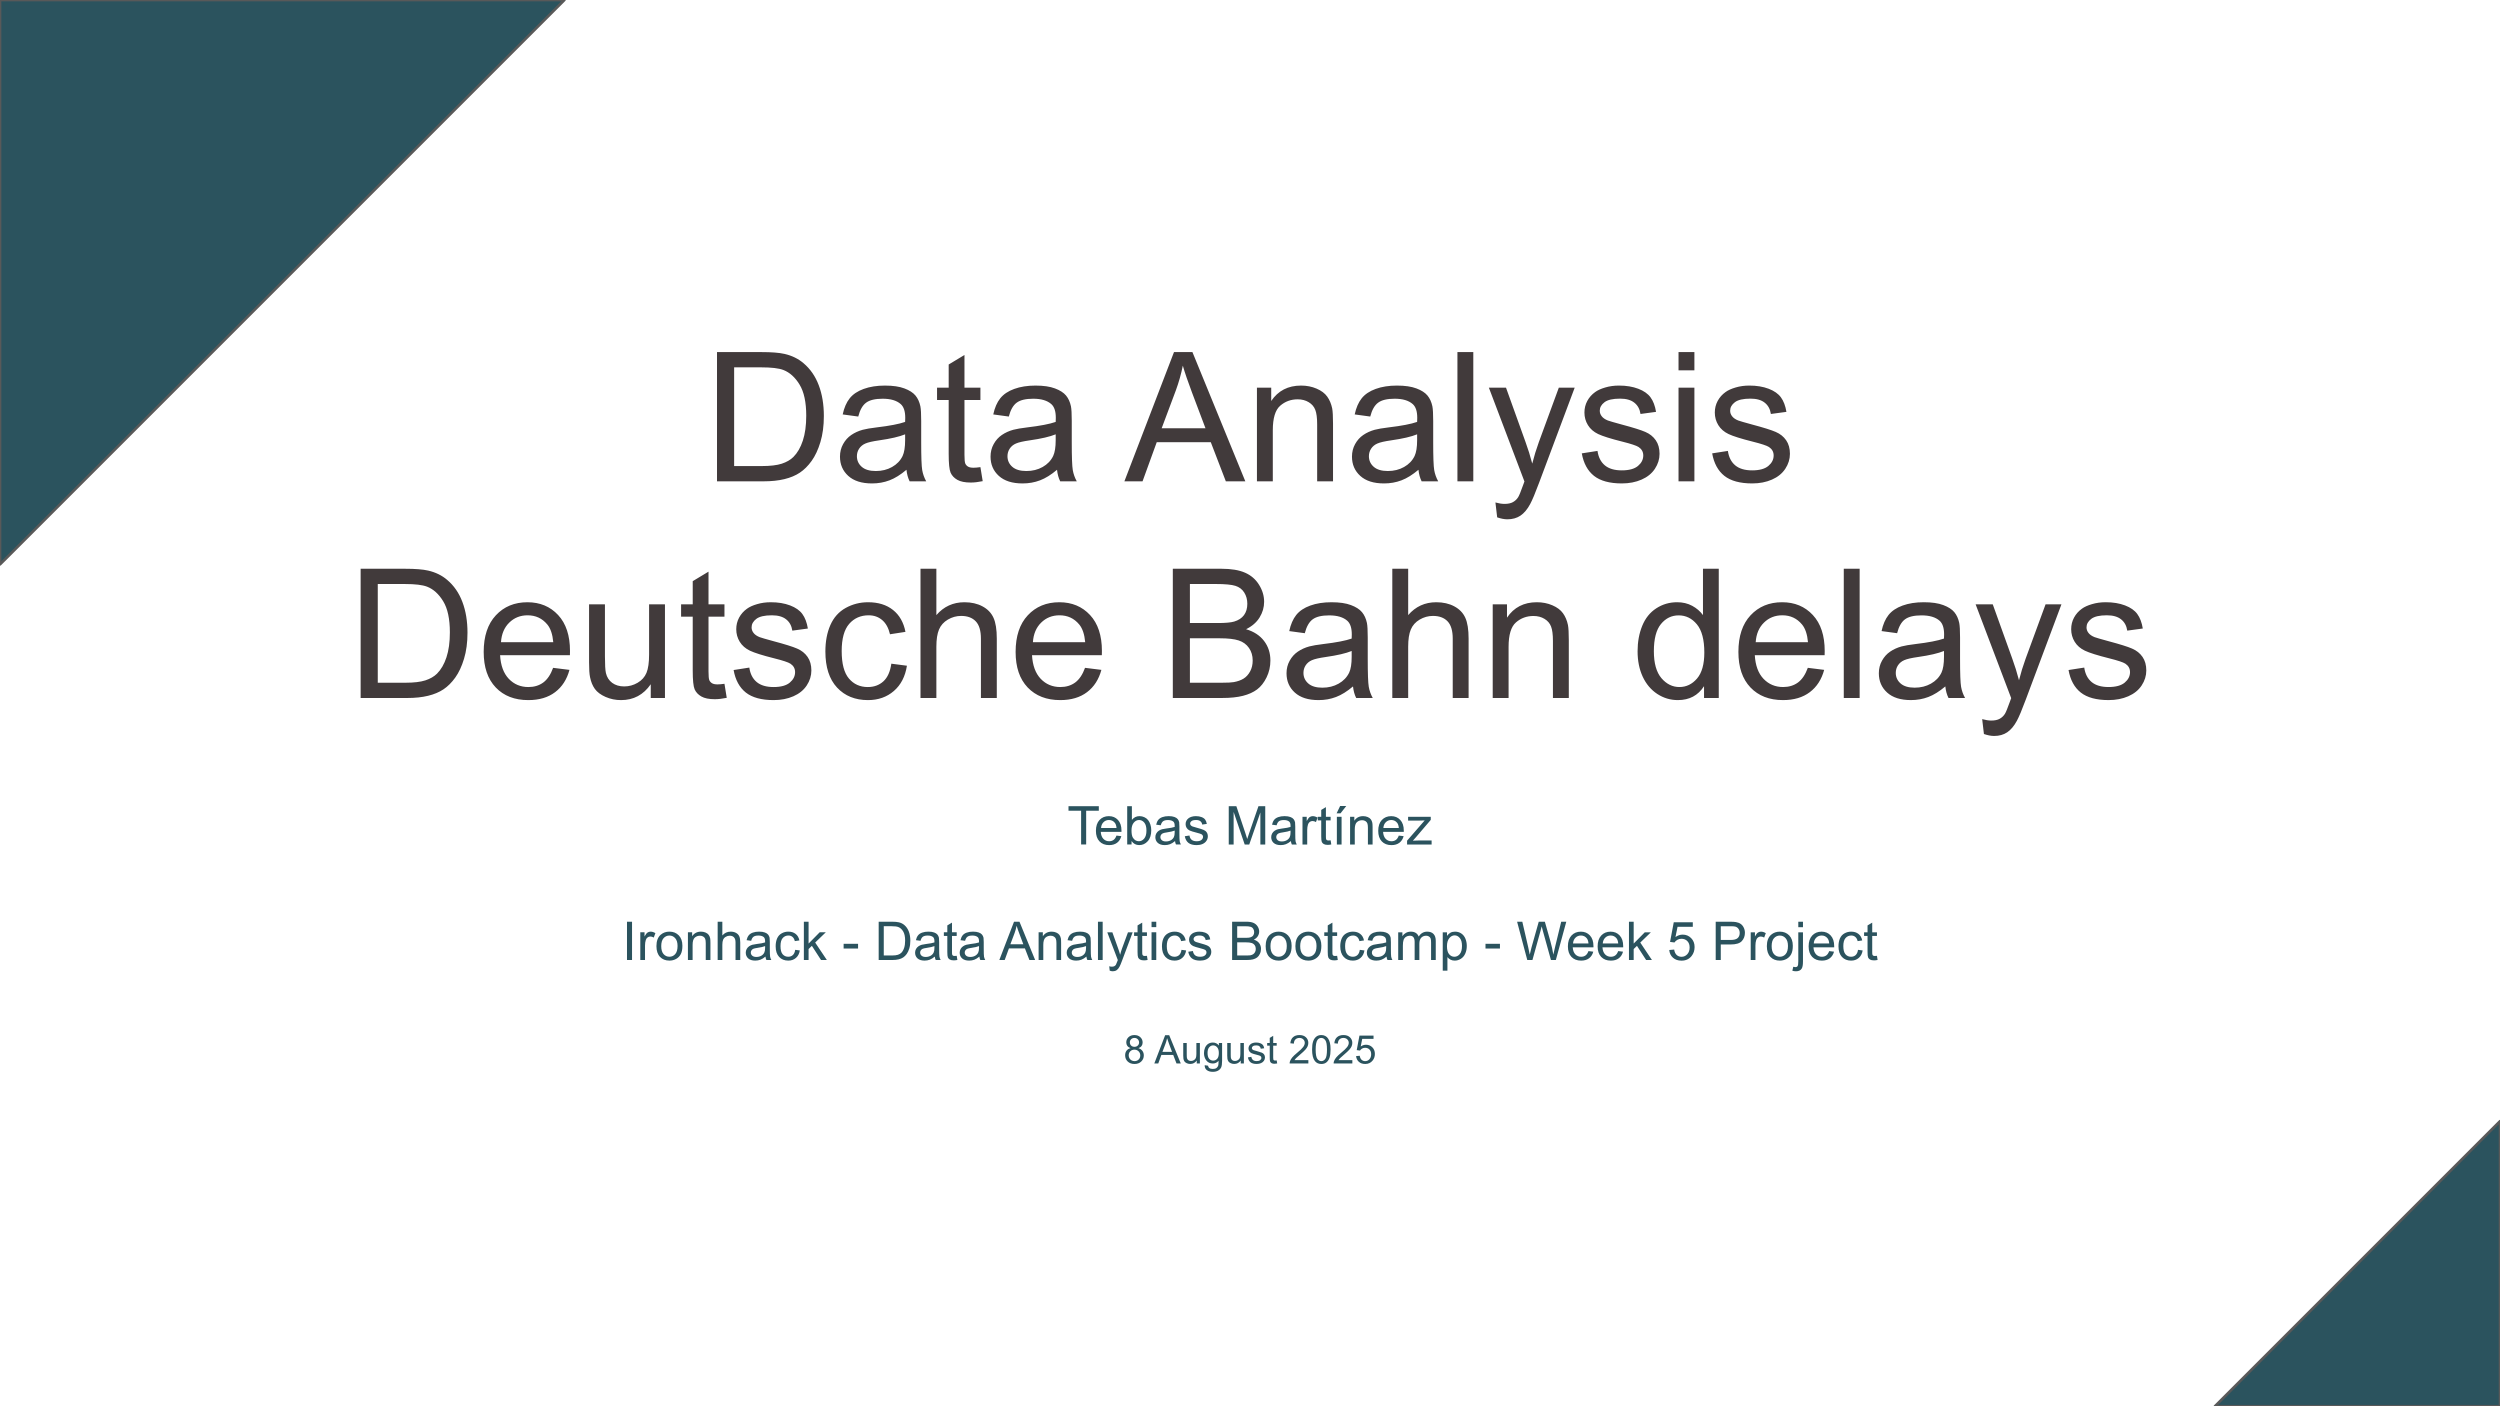 <svg version="1.1" viewBox="0.0 0.0 960.0 540.0" fill="none" stroke="none" stroke-linecap="square" stroke-miterlimit="10" xmlns:xlink="http://www.w3.org/1999/xlink" xmlns="http://www.w3.org/2000/svg"><rect x="0.0" y="0.0" width="960.0" height="540.0" fill="#808080" stroke="none"/><clipPath id="p.0"><path d="m0 0l960.0 0l0 540.0l-960.0 0l0 -540.0z" clip-rule="nonzero"/></clipPath><g clip-path="url(#p.0)"><path fill="#ffffff" d="m0 0l960.0 0l0 540.0l-960.0 0z" fill-rule="evenodd"/><path fill="#000000" fill-opacity="0.0" d="m32.725 78.171l894.551 0l0 215.496l-894.551 0z" fill-rule="evenodd"/><path fill="#413a3b" d="m275.329 184.827l0 -49.625l17.094 0q5.797 0 8.844 0.703q4.266 0.984 7.281 3.562q3.922 3.312 5.859 8.484q1.953 5.156 1.953 11.797q0 5.641 -1.328 10.016q-1.312 4.359 -3.375 7.234q-2.062 2.859 -4.516 4.5q-2.453 1.641 -5.922 2.484q-3.469 0.844 -7.984 0.844l-17.906 0zm6.578 -5.859l10.594 0q4.906 0 7.688 -0.906q2.797 -0.922 4.469 -2.578q2.328 -2.328 3.625 -6.266q1.312 -3.953 1.312 -9.578q0 -7.781 -2.562 -11.953q-2.547 -4.188 -6.203 -5.609q-2.641 -1.016 -8.5 -1.016l-10.422 0l0 37.906zm66.176 1.422q-3.391 2.875 -6.531 4.062q-3.125 1.188 -6.703 1.188q-5.922 0 -9.109 -2.891q-3.188 -2.891 -3.188 -7.406q0 -2.641 1.203 -4.812q1.203 -2.188 3.141 -3.5q1.953 -1.328 4.391 -2.0q1.797 -0.484 5.422 -0.922q7.375 -0.875 10.859 -2.094q0.047 -1.25 0.047 -1.594q0 -3.719 -1.734 -5.25q-2.328 -2.062 -6.938 -2.062q-4.297 0 -6.344 1.516q-2.047 1.5 -3.031 5.328l-5.969 -0.812q0.812 -3.828 2.672 -6.172q1.875 -2.359 5.391 -3.625q3.516 -1.281 8.156 -1.281q4.609 0 7.484 1.094q2.875 1.078 4.234 2.719q1.359 1.641 1.891 4.141q0.312 1.562 0.312 5.625l0 8.125q0 8.5 0.391 10.75q0.391 2.25 1.531 4.312l-6.359 0q-0.953 -1.891 -1.219 -4.438zm-0.516 -13.609q-3.312 1.359 -9.953 2.312q-3.75 0.531 -5.312 1.219q-1.547 0.672 -2.406 1.984q-0.844 1.297 -0.844 2.891q0 2.438 1.844 4.062q1.844 1.625 5.406 1.625q3.516 0 6.25 -1.547q2.75 -1.547 4.047 -4.219q0.969 -2.062 0.969 -6.094l0 -2.234zm28.916 12.594l0.875 5.391q-2.562 0.531 -4.594 0.531q-3.328 0 -5.156 -1.047q-1.828 -1.047 -2.578 -2.75q-0.734 -1.719 -0.734 -7.203l0 -20.688l-4.469 0l0 -4.734l4.469 0l0 -8.906l6.062 -3.656l0 12.562l6.125 0l0 4.734l-6.125 0l0 21.031q0 2.609 0.312 3.359q0.328 0.734 1.047 1.172q0.734 0.438 2.094 0.438q1.016 0 2.672 -0.234zm29.418 1.016q-3.391 2.875 -6.531 4.062q-3.125 1.188 -6.703 1.188q-5.922 0 -9.109 -2.891q-3.188 -2.891 -3.188 -7.406q0 -2.641 1.203 -4.812q1.203 -2.188 3.141 -3.5q1.953 -1.328 4.391 -2.0q1.797 -0.484 5.422 -0.922q7.375 -0.875 10.859 -2.094q0.047 -1.25 0.047 -1.594q0 -3.719 -1.734 -5.25q-2.328 -2.062 -6.938 -2.062q-4.297 0 -6.344 1.516q-2.047 1.5 -3.031 5.328l-5.969 -0.812q0.812 -3.828 2.672 -6.172q1.875 -2.359 5.391 -3.625q3.516 -1.281 8.156 -1.281q4.609 0 7.484 1.094q2.875 1.078 4.234 2.719q1.359 1.641 1.891 4.141q0.312 1.562 0.312 5.625l0 8.125q0 8.5 0.391 10.75q0.391 2.25 1.531 4.312l-6.359 0q-0.953 -1.891 -1.219 -4.438zm-0.516 -13.609q-3.312 1.359 -9.953 2.312q-3.75 0.531 -5.312 1.219q-1.547 0.672 -2.406 1.984q-0.844 1.297 -0.844 2.891q0 2.438 1.844 4.062q1.844 1.625 5.406 1.625q3.516 0 6.25 -1.547q2.75 -1.547 4.047 -4.219q0.969 -2.062 0.969 -6.094l0 -2.234zm26.384 18.047l19.047 -49.625l7.078 0l20.312 49.625l-7.484 0l-5.781 -15.031l-20.75 0l-5.453 15.031l-6.969 0zm14.312 -20.375l16.828 0l-5.188 -13.75q-2.359 -6.266 -3.516 -10.281q-0.953 4.766 -2.672 9.469l-5.453 14.562zm36.585 20.375l0 -35.953l5.484 0l0 5.109q3.969 -5.922 11.453 -5.922q3.25 0 5.969 1.172q2.734 1.172 4.078 3.062q1.359 1.891 1.906 4.5q0.328 1.688 0.328 5.922l0 22.109l-6.094 0l0 -21.875q0 -3.719 -0.719 -5.562q-0.703 -1.844 -2.516 -2.938q-1.812 -1.109 -4.25 -1.109q-3.891 0 -6.719 2.469q-2.828 2.469 -2.828 9.375l0 19.641l-6.094 0zm62.026 -4.438q-3.391 2.875 -6.531 4.062q-3.125 1.188 -6.703 1.188q-5.922 0 -9.109 -2.891q-3.188 -2.891 -3.188 -7.406q0 -2.641 1.203 -4.812q1.203 -2.188 3.141 -3.5q1.953 -1.328 4.391 -2.0q1.797 -0.484 5.422 -0.922q7.375 -0.875 10.859 -2.094q0.047 -1.25 0.047 -1.594q0 -3.719 -1.734 -5.25q-2.328 -2.062 -6.938 -2.062q-4.297 0 -6.344 1.516q-2.047 1.5 -3.031 5.328l-5.969 -0.812q0.812 -3.828 2.672 -6.172q1.875 -2.359 5.391 -3.625q3.516 -1.281 8.156 -1.281q4.609 0 7.484 1.094q2.875 1.078 4.234 2.719q1.359 1.641 1.891 4.141q0.312 1.562 0.312 5.625l0 8.125q0 8.5 0.391 10.75q0.391 2.25 1.531 4.312l-6.359 0q-0.953 -1.891 -1.219 -4.438zm-0.516 -13.609q-3.312 1.359 -9.953 2.312q-3.75 0.531 -5.312 1.219q-1.547 0.672 -2.406 1.984q-0.844 1.297 -0.844 2.891q0 2.438 1.844 4.062q1.844 1.625 5.406 1.625q3.516 0 6.25 -1.547q2.75 -1.547 4.047 -4.219q0.969 -2.062 0.969 -6.094l0 -2.234zm15.479 18.047l0 -49.625l6.094 0l0 49.625l-6.094 0zm15.262 13.844l-0.672 -5.719q2.0 0.547 3.484 0.547q2.031 0 3.25 -0.688q1.219 -0.672 2.0 -1.891q0.578 -0.922 1.859 -4.531q0.172 -0.516 0.547 -1.5l-13.656 -36.016l6.578 0l7.484 20.828q1.453 3.953 2.594 8.328q1.062 -4.203 2.516 -8.203l7.688 -20.953l6.094 0l-13.688 36.562q-2.203 5.922 -3.422 8.156q-1.625 3.016 -3.719 4.422q-2.094 1.406 -5.016 1.406q-1.75 0 -3.922 -0.75zm32.492 -24.578l6.031 -0.938q0.516 3.609 2.828 5.547q2.312 1.922 6.484 1.922q4.203 0 6.234 -1.703q2.031 -1.703 2.031 -4.016q0 -2.062 -1.797 -3.25q-1.25 -0.812 -6.234 -2.062q-6.703 -1.688 -9.297 -2.922q-2.578 -1.234 -3.922 -3.422q-1.344 -2.188 -1.344 -4.828q0 -2.406 1.094 -4.453q1.109 -2.047 3.016 -3.406q1.422 -1.047 3.875 -1.766q2.453 -0.734 5.266 -0.734q4.219 0 7.422 1.219q3.203 1.219 4.719 3.312q1.531 2.078 2.109 5.562l-5.969 0.812q-0.406 -2.781 -2.359 -4.328q-1.938 -1.562 -5.484 -1.562q-4.203 0 -6.0 1.391q-1.797 1.375 -1.797 3.25q0 1.172 0.75 2.125q0.75 0.984 2.344 1.625q0.906 0.344 5.375 1.562q6.469 1.719 9.016 2.828q2.562 1.094 4.016 3.203q1.453 2.094 1.453 5.203q0 3.047 -1.781 5.75q-1.766 2.688 -5.125 4.156q-3.344 1.469 -7.578 1.469q-7.0 0 -10.688 -2.906q-3.672 -2.922 -4.688 -8.641zm37.148 -31.891l0 -7.0l6.094 0l0 7.0l-6.094 0zm0 42.625l0 -35.953l6.094 0l0 35.953l-6.094 0zm12.918 -10.734l6.031 -0.938q0.516 3.609 2.828 5.547q2.312 1.922 6.484 1.922q4.203 0 6.234 -1.703q2.031 -1.703 2.031 -4.016q0 -2.062 -1.797 -3.25q-1.25 -0.812 -6.234 -2.062q-6.703 -1.688 -9.297 -2.922q-2.578 -1.234 -3.922 -3.422q-1.344 -2.188 -1.344 -4.828q0 -2.406 1.094 -4.453q1.109 -2.047 3.016 -3.406q1.422 -1.047 3.875 -1.766q2.453 -0.734 5.266 -0.734q4.219 0 7.422 1.219q3.203 1.219 4.719 3.312q1.531 2.078 2.109 5.562l-5.969 0.812q-0.406 -2.781 -2.359 -4.328q-1.938 -1.562 -5.484 -1.562q-4.203 0 -6.0 1.391q-1.797 1.375 -1.797 3.25q0 1.172 0.75 2.125q0.75 0.984 2.344 1.625q0.906 0.344 5.375 1.562q6.469 1.719 9.016 2.828q2.562 1.094 4.016 3.203q1.453 2.094 1.453 5.203q0 3.047 -1.781 5.75q-1.766 2.688 -5.125 4.156q-3.344 1.469 -7.578 1.469q-7.0 0 -10.688 -2.906q-3.672 -2.922 -4.688 -8.641z" fill-rule="nonzero"/><path fill="#413a3b" d="m138.484 268.027l0 -49.625l17.094 0q5.797 0 8.844 0.703q4.266 0.984 7.281 3.562q3.922 3.312 5.859 8.484q1.953 5.156 1.953 11.797q0 5.641 -1.328 10.016q-1.312 4.359 -3.375 7.234q-2.062 2.859 -4.516 4.5q-2.453 1.641 -5.922 2.484q-3.469 0.844 -7.984 0.844l-17.906 0zm6.578 -5.859l10.594 0q4.906 0 7.688 -0.906q2.797 -0.922 4.469 -2.578q2.328 -2.328 3.625 -6.266q1.312 -3.953 1.312 -9.578q0 -7.781 -2.562 -11.953q-2.547 -4.188 -6.203 -5.609q-2.641 -1.016 -8.5 -1.016l-10.422 0l0 37.906zm67.332 -5.719l6.281 0.781q-1.484 5.516 -5.516 8.562q-4.016 3.047 -10.281 3.047q-7.891 0 -12.516 -4.859q-4.625 -4.859 -4.625 -13.625q0 -9.078 4.672 -14.078q4.672 -5.016 12.125 -5.016q7.219 0 11.781 4.906q4.562 4.906 4.562 13.812q0 0.547 -0.031 1.625l-26.812 0q0.344 5.922 3.359 9.078q3.016 3.141 7.516 3.141q3.344 0 5.719 -1.75q2.375 -1.766 3.766 -5.625zm-20.016 -9.844l20.078 0q-0.406 -4.547 -2.297 -6.812q-2.922 -3.516 -7.562 -3.516q-4.188 0 -7.047 2.812q-2.859 2.797 -3.172 7.516zm57.51 21.422l0 -5.281q-4.188 6.094 -11.406 6.094q-3.172 0 -5.938 -1.219q-2.766 -1.219 -4.109 -3.062q-1.328 -1.844 -1.859 -4.516q-0.375 -1.797 -0.375 -5.688l0 -22.281l6.094 0l0 19.938q0 4.781 0.375 6.438q0.562 2.406 2.422 3.781q1.875 1.359 4.609 1.359q2.75 0 5.141 -1.406q2.406 -1.406 3.406 -3.812q1.0 -2.422 1.0 -7.031l0 -19.266l6.094 0l0 35.953l-5.453 0zm28.307 -5.453l0.875 5.391q-2.562 0.531 -4.594 0.531q-3.328 0 -5.156 -1.047q-1.828 -1.047 -2.578 -2.75q-0.734 -1.719 -0.734 -7.203l0 -20.688l-4.469 0l0 -4.734l4.469 0l0 -8.906l6.062 -3.656l0 12.562l6.125 0l0 4.734l-6.125 0l0 21.031q0 2.609 0.312 3.359q0.328 0.734 1.047 1.172q0.734 0.438 2.094 0.438q1.016 0 2.672 -0.234zm3.512 -5.281l6.031 -0.938q0.516 3.609 2.828 5.547q2.312 1.922 6.484 1.922q4.203 0 6.234 -1.703q2.031 -1.703 2.031 -4.016q0 -2.062 -1.797 -3.25q-1.25 -0.812 -6.234 -2.062q-6.703 -1.688 -9.297 -2.922q-2.578 -1.234 -3.922 -3.422q-1.344 -2.188 -1.344 -4.828q0 -2.406 1.094 -4.453q1.109 -2.047 3.016 -3.406q1.422 -1.047 3.875 -1.766q2.453 -0.734 5.266 -0.734q4.219 0 7.422 1.219q3.203 1.219 4.719 3.312q1.531 2.078 2.109 5.562l-5.969 0.812q-0.406 -2.781 -2.359 -4.328q-1.938 -1.562 -5.484 -1.562q-4.203 0 -6.0 1.391q-1.797 1.375 -1.797 3.25q0 1.172 0.75 2.125q0.75 0.984 2.344 1.625q0.906 0.344 5.375 1.562q6.469 1.719 9.016 2.828q2.562 1.094 4.016 3.203q1.453 2.094 1.453 5.203q0 3.047 -1.781 5.75q-1.766 2.688 -5.125 4.156q-3.344 1.469 -7.578 1.469q-7.0 0 -10.688 -2.906q-3.672 -2.922 -4.688 -8.641zm60.57 -2.438l5.984 0.781q-0.969 6.203 -5.016 9.703q-4.047 3.5 -9.938 3.5q-7.391 0 -11.875 -4.812q-4.484 -4.828 -4.484 -13.844q0 -5.812 1.922 -10.172q1.938 -4.375 5.875 -6.562q3.953 -2.188 8.594 -2.188q5.859 0 9.578 2.969q3.719 2.953 4.781 8.406l-5.938 0.922q-0.844 -3.625 -3.0 -5.453q-2.141 -1.828 -5.188 -1.828q-4.609 0 -7.484 3.297q-2.875 3.297 -2.875 10.438q0 7.25 2.766 10.531q2.781 3.281 7.25 3.281q3.594 0 6.0 -2.188q2.406 -2.203 3.047 -6.781zm11.195 13.172l0 -49.625l6.094 0l0 17.797q4.266 -4.938 10.766 -4.938q4.0 0 6.938 1.578q2.953 1.578 4.219 4.359q1.281 2.766 1.281 8.047l0 22.781l-6.094 0l0 -22.781q0 -4.578 -1.984 -6.656q-1.984 -2.078 -5.609 -2.078q-2.703 0 -5.094 1.406q-2.391 1.406 -3.406 3.812q-1.016 2.391 -1.016 6.625l0 19.672l-6.094 0zm63.182 -11.578l6.281 0.781q-1.484 5.516 -5.516 8.562q-4.016 3.047 -10.281 3.047q-7.891 0 -12.516 -4.859q-4.625 -4.859 -4.625 -13.625q0 -9.078 4.672 -14.078q4.672 -5.016 12.125 -5.016q7.219 0 11.781 4.906q4.562 4.906 4.562 13.812q0 0.547 -0.031 1.625l-26.812 0q0.344 5.922 3.359 9.078q3.016 3.141 7.516 3.141q3.344 0 5.719 -1.75q2.375 -1.766 3.766 -5.625zm-20.016 -9.844l20.078 0q-0.406 -4.547 -2.297 -6.812q-2.922 -3.516 -7.562 -3.516q-4.188 0 -7.047 2.812q-2.859 2.797 -3.172 7.516zm53.725 21.422l0 -49.625l18.625 0q5.688 0 9.109 1.516q3.438 1.5 5.375 4.641q1.953 3.125 1.953 6.531q0 3.188 -1.734 6.0q-1.719 2.812 -5.203 4.531q4.5 1.328 6.922 4.516q2.422 3.172 2.422 7.5q0 3.484 -1.469 6.484q-1.469 3.0 -3.641 4.625q-2.172 1.625 -5.438 2.453q-3.266 0.828 -8.0 0.828l-18.922 0zm6.562 -28.781l10.734 0q4.375 0 6.266 -0.562q2.5 -0.75 3.766 -2.469q1.281 -1.734 1.281 -4.344q0 -2.469 -1.188 -4.344q-1.188 -1.875 -3.391 -2.562q-2.203 -0.703 -7.547 -0.703l-9.922 0l0 14.984zm0 22.922l12.359 0q3.188 0 4.469 -0.234q2.266 -0.406 3.781 -1.344q1.531 -0.953 2.516 -2.766q0.984 -1.812 0.984 -4.188q0 -2.766 -1.422 -4.812q-1.422 -2.062 -3.953 -2.891q-2.516 -0.828 -7.25 -0.828l-11.484 0l0 17.062zm62.632 1.422q-3.391 2.875 -6.531 4.062q-3.125 1.188 -6.703 1.188q-5.922 0 -9.109 -2.891q-3.188 -2.891 -3.188 -7.406q0 -2.641 1.203 -4.812q1.203 -2.188 3.141 -3.5q1.953 -1.328 4.391 -2.0q1.797 -0.484 5.422 -0.922q7.375 -0.875 10.859 -2.094q0.047 -1.25 0.047 -1.594q0 -3.719 -1.734 -5.25q-2.328 -2.062 -6.938 -2.062q-4.297 0 -6.344 1.516q-2.047 1.5 -3.031 5.328l-5.969 -0.812q0.812 -3.828 2.672 -6.172q1.875 -2.359 5.391 -3.625q3.516 -1.281 8.156 -1.281q4.609 0 7.484 1.094q2.875 1.078 4.234 2.719q1.359 1.641 1.891 4.141q0.312 1.562 0.312 5.625l0 8.125q0 8.5 0.391 10.75q0.391 2.25 1.531 4.312l-6.359 0q-0.953 -1.891 -1.219 -4.438zm-0.516 -13.609q-3.312 1.359 -9.953 2.312q-3.75 0.531 -5.312 1.219q-1.547 0.672 -2.406 1.984q-0.844 1.297 -0.844 2.891q0 2.438 1.844 4.062q1.844 1.625 5.406 1.625q3.516 0 6.25 -1.547q2.75 -1.547 4.047 -4.219q0.969 -2.062 0.969 -6.094l0 -2.234zm15.604 18.047l0 -49.625l6.094 0l0 17.797q4.266 -4.938 10.766 -4.938q4.0 0 6.938 1.578q2.953 1.578 4.219 4.359q1.281 2.766 1.281 8.047l0 22.781l-6.094 0l0 -22.781q0 -4.578 -1.984 -6.656q-1.984 -2.078 -5.609 -2.078q-2.703 0 -5.094 1.406q-2.391 1.406 -3.406 3.812q-1.016 2.391 -1.016 6.625l0 19.672l-6.094 0zm38.557 0l0 -35.953l5.484 0l0 5.109q3.969 -5.922 11.453 -5.922q3.25 0 5.969 1.172q2.734 1.172 4.078 3.062q1.359 1.891 1.906 4.5q0.328 1.688 0.328 5.922l0 22.109l-6.094 0l0 -21.875q0 -3.719 -0.719 -5.562q-0.703 -1.844 -2.516 -2.938q-1.812 -1.109 -4.25 -1.109q-3.891 0 -6.719 2.469q-2.828 2.469 -2.828 9.375l0 19.641l-6.094 0zm81.147 0l0 -4.531q-3.422 5.344 -10.047 5.344q-4.297 0 -7.906 -2.359q-3.609 -2.375 -5.594 -6.625q-1.969 -4.25 -1.969 -9.766q0 -5.391 1.781 -9.766q1.797 -4.391 5.391 -6.719q3.594 -2.344 8.016 -2.344q3.25 0 5.781 1.375q2.547 1.375 4.141 3.562l0 -17.797l6.062 0l0 49.625l-5.656 0zm-19.266 -17.938q0 6.906 2.906 10.328q2.922 3.406 6.891 3.406q3.984 0 6.781 -3.266q2.797 -3.266 2.797 -9.969q0 -7.375 -2.844 -10.828q-2.844 -3.453 -7.016 -3.453q-4.062 0 -6.797 3.328q-2.719 3.312 -2.719 10.453zm59.12 6.359l6.281 0.781q-1.484 5.516 -5.516 8.562q-4.016 3.047 -10.281 3.047q-7.891 0 -12.516 -4.859q-4.625 -4.859 -4.625 -13.625q0 -9.078 4.672 -14.078q4.672 -5.016 12.125 -5.016q7.219 0 11.781 4.906q4.562 4.906 4.562 13.812q0 0.547 -0.031 1.625l-26.812 0q0.344 5.922 3.359 9.078q3.016 3.141 7.516 3.141q3.344 0 5.719 -1.75q2.375 -1.766 3.766 -5.625zm-20.016 -9.844l20.078 0q-0.406 -4.547 -2.297 -6.812q-2.922 -3.516 -7.562 -3.516q-4.188 0 -7.047 2.812q-2.859 2.797 -3.172 7.516zm33.823 21.422l0 -49.625l6.094 0l0 49.625l-6.094 0zm38.996 -4.438q-3.391 2.875 -6.531 4.062q-3.125 1.188 -6.703 1.188q-5.922 0 -9.109 -2.891q-3.188 -2.891 -3.188 -7.406q0 -2.641 1.203 -4.812q1.203 -2.188 3.141 -3.5q1.953 -1.328 4.391 -2.0q1.797 -0.484 5.422 -0.922q7.375 -0.875 10.859 -2.094q0.047 -1.25 0.047 -1.594q0 -3.719 -1.734 -5.25q-2.328 -2.062 -6.938 -2.062q-4.297 0 -6.344 1.516q-2.047 1.5 -3.031 5.328l-5.969 -0.812q0.812 -3.828 2.672 -6.172q1.875 -2.359 5.391 -3.625q3.516 -1.281 8.156 -1.281q4.609 0 7.484 1.094q2.875 1.078 4.234 2.719q1.359 1.641 1.891 4.141q0.312 1.562 0.312 5.625l0 8.125q0 8.5 0.391 10.75q0.391 2.25 1.531 4.312l-6.359 0q-0.953 -1.891 -1.219 -4.438zm-0.516 -13.609q-3.312 1.359 -9.953 2.312q-3.75 0.531 -5.312 1.219q-1.547 0.672 -2.406 1.984q-0.844 1.297 -0.844 2.891q0 2.438 1.844 4.062q1.844 1.625 5.406 1.625q3.516 0 6.25 -1.547q2.75 -1.547 4.047 -4.219q0.969 -2.062 0.969 -6.094l0 -2.234zm15.338 31.891l-0.672 -5.719q2.0 0.547 3.484 0.547q2.031 0 3.25 -0.688q1.219 -0.672 2.0 -1.891q0.578 -0.922 1.859 -4.531q0.172 -0.516 0.547 -1.5l-13.656 -36.016l6.578 0l7.484 20.828q1.453 3.953 2.594 8.328q1.062 -4.203 2.516 -8.203l7.688 -20.953l6.094 0l-13.688 36.562q-2.203 5.922 -3.422 8.156q-1.625 3.016 -3.719 4.422q-2.094 1.406 -5.016 1.406q-1.75 0 -3.922 -0.75zm32.492 -24.578l6.031 -0.938q0.516 3.609 2.828 5.547q2.312 1.922 6.484 1.922q4.203 0 6.234 -1.703q2.031 -1.703 2.031 -4.016q0 -2.062 -1.797 -3.25q-1.25 -0.812 -6.234 -2.062q-6.703 -1.688 -9.297 -2.922q-2.578 -1.234 -3.922 -3.422q-1.344 -2.188 -1.344 -4.828q0 -2.406 1.094 -4.453q1.109 -2.047 3.016 -3.406q1.422 -1.047 3.875 -1.766q2.453 -0.734 5.266 -0.734q4.219 0 7.422 1.219q3.203 1.219 4.719 3.312q1.531 2.078 2.109 5.562l-5.969 0.812q-0.406 -2.781 -2.359 -4.328q-1.938 -1.562 -5.484 -1.562q-4.203 0 -6.0 1.391q-1.797 1.375 -1.797 3.25q0 1.172 0.75 2.125q0.75 0.984 2.344 1.625q0.906 0.344 5.375 1.562q6.469 1.719 9.016 2.828q2.562 1.094 4.016 3.203q1.453 2.094 1.453 5.203q0 3.047 -1.781 5.75q-1.766 2.688 -5.125 4.156q-3.344 1.469 -7.578 1.469q-7.0 0 -10.688 -2.906q-3.672 -2.922 -4.688 -8.641z" fill-rule="nonzero"/><path fill="#000000" fill-opacity="0.0" d="m32.724 297.546l894.551 0l0 124.913l-894.551 0z" fill-rule="evenodd"/><path fill="#2b535e" d="m415.148 324.287l0 -12.969l-4.844 0l0 -1.734l11.641 0l0 1.734l-4.859 0l0 12.969l-1.938 0zm13.578 -3.422l1.859 0.219q-0.438 1.641 -1.641 2.547q-1.188 0.891 -3.031 0.891q-2.344 0 -3.719 -1.438q-1.359 -1.438 -1.359 -4.031q0 -2.688 1.375 -4.172q1.391 -1.484 3.594 -1.484q2.141 0 3.484 1.453q1.359 1.453 1.359 4.094q0 0.156 0 0.484l-7.953 0q0.109 1.75 1.0 2.688q0.891 0.922 2.219 0.922q1.0 0 1.703 -0.516q0.703 -0.516 1.109 -1.656zm-5.922 -2.922l5.938 0q-0.109 -1.344 -0.672 -2.016q-0.859 -1.047 -2.234 -1.047q-1.25 0 -2.094 0.844q-0.844 0.828 -0.938 2.219zm11.715 6.344l-1.672 0l0 -14.703l1.797 0l0 5.25q1.156 -1.438 2.922 -1.438q0.984 0 1.859 0.406q0.875 0.391 1.438 1.109q0.578 0.719 0.891 1.734q0.328 1.0 0.328 2.156q0 2.734 -1.359 4.234q-1.344 1.484 -3.25 1.484q-1.875 0 -2.953 -1.562l0 1.328zm-0.016 -5.406q0 1.922 0.516 2.766q0.859 1.391 2.312 1.391q1.172 0 2.031 -1.016q0.875 -1.031 0.875 -3.062q0 -2.094 -0.828 -3.078q-0.828 -1.0 -2.0 -1.0q-1.188 0 -2.047 1.031q-0.859 1.031 -0.859 2.969zm16.715 4.094q-1.0 0.844 -1.938 1.203q-0.922 0.344 -1.984 0.344q-1.75 0 -2.703 -0.844q-0.938 -0.859 -0.938 -2.203q0 -0.781 0.359 -1.422q0.359 -0.641 0.938 -1.031q0.578 -0.406 1.297 -0.594q0.531 -0.141 1.609 -0.281q2.188 -0.25 3.219 -0.609q0 -0.375 0 -0.484q0 -1.094 -0.5 -1.547q-0.703 -0.609 -2.062 -0.609q-1.266 0 -1.875 0.453q-0.609 0.438 -0.906 1.562l-1.766 -0.234q0.25 -1.125 0.797 -1.828q0.547 -0.703 1.594 -1.078q1.047 -0.375 2.422 -0.375q1.359 0 2.203 0.328q0.859 0.312 1.25 0.812q0.406 0.484 0.578 1.219q0.078 0.469 0.078 1.672l0 2.391q0 2.531 0.109 3.203q0.125 0.656 0.469 1.266l-1.891 0q-0.281 -0.562 -0.359 -1.312zm-0.141 -4.031q-0.984 0.406 -2.953 0.688q-1.109 0.156 -1.578 0.359q-0.453 0.203 -0.703 0.594q-0.25 0.375 -0.25 0.844q0 0.719 0.547 1.203q0.547 0.484 1.594 0.484q1.047 0 1.859 -0.453q0.812 -0.453 1.188 -1.25q0.297 -0.609 0.297 -1.812l0 -0.656zm3.887 2.172l1.797 -0.281q0.141 1.062 0.828 1.641q0.688 0.562 1.922 0.562q1.25 0 1.844 -0.5q0.609 -0.5 0.609 -1.188q0 -0.609 -0.531 -0.969q-0.375 -0.234 -1.844 -0.609q-1.984 -0.5 -2.766 -0.859q-0.766 -0.375 -1.156 -1.016q-0.391 -0.641 -0.391 -1.422q0 -0.719 0.312 -1.328q0.328 -0.609 0.891 -1.0q0.422 -0.312 1.141 -0.531q0.734 -0.219 1.578 -0.219q1.25 0 2.188 0.359q0.953 0.359 1.406 0.984q0.453 0.609 0.625 1.641l-1.766 0.25q-0.125 -0.828 -0.703 -1.281q-0.578 -0.469 -1.625 -0.469q-1.25 0 -1.781 0.422q-0.531 0.406 -0.531 0.953q0 0.359 0.219 0.625q0.234 0.297 0.703 0.484q0.266 0.109 1.594 0.469q1.906 0.516 2.656 0.844q0.766 0.312 1.188 0.938q0.438 0.625 0.438 1.547q0 0.906 -0.531 1.703q-0.516 0.797 -1.516 1.234q-0.984 0.422 -2.234 0.422q-2.078 0 -3.172 -0.859q-1.078 -0.859 -1.391 -2.547zm16.876 3.172l0 -14.703l2.922 0l3.484 10.406q0.469 1.453 0.688 2.188q0.25 -0.812 0.781 -2.359l3.531 -10.234l2.609 0l0 14.703l-1.875 0l0 -12.297l-4.266 12.297l-1.75 0l-4.25 -12.516l0 12.516l-1.875 0zm23.868 -1.312q-1.0 0.844 -1.938 1.203q-0.922 0.344 -1.984 0.344q-1.75 0 -2.703 -0.844q-0.938 -0.859 -0.938 -2.203q0 -0.781 0.359 -1.422q0.359 -0.641 0.938 -1.031q0.578 -0.406 1.297 -0.594q0.531 -0.141 1.609 -0.281q2.188 -0.25 3.219 -0.609q0 -0.375 0 -0.484q0 -1.094 -0.5 -1.547q-0.703 -0.609 -2.062 -0.609q-1.266 0 -1.875 0.453q-0.609 0.438 -0.906 1.562l-1.766 -0.234q0.25 -1.125 0.797 -1.828q0.547 -0.703 1.594 -1.078q1.047 -0.375 2.422 -0.375q1.359 0 2.203 0.328q0.859 0.312 1.25 0.812q0.406 0.484 0.578 1.219q0.078 0.469 0.078 1.672l0 2.391q0 2.531 0.109 3.203q0.125 0.656 0.469 1.266l-1.891 0q-0.281 -0.562 -0.359 -1.312zm-0.141 -4.031q-0.984 0.406 -2.953 0.688q-1.109 0.156 -1.578 0.359q-0.453 0.203 -0.703 0.594q-0.25 0.375 -0.25 0.844q0 0.719 0.547 1.203q0.547 0.484 1.594 0.484q1.047 0 1.859 -0.453q0.812 -0.453 1.188 -1.25q0.297 -0.609 0.297 -1.812l0 -0.656zm4.59 5.344l0 -10.641l1.625 0l0 1.609q0.625 -1.141 1.141 -1.5q0.531 -0.359 1.172 -0.359q0.906 0 1.859 0.578l-0.625 1.688q-0.672 -0.391 -1.328 -0.391q-0.594 0 -1.062 0.359q-0.469 0.344 -0.672 0.984q-0.297 0.953 -0.297 2.094l0 5.578l-1.812 0zm10.806 -1.609l0.25 1.594q-0.75 0.156 -1.359 0.156q-0.984 0 -1.531 -0.312q-0.531 -0.312 -0.75 -0.812q-0.219 -0.516 -0.219 -2.141l0 -6.125l-1.328 0l0 -1.391l1.328 0l0 -2.641l1.797 -1.078l0 3.719l1.812 0l0 1.391l-1.812 0l0 6.234q0 0.766 0.094 1.0q0.094 0.219 0.297 0.344q0.219 0.125 0.625 0.125q0.297 0 0.797 -0.062zm2.392 1.609l0 -10.641l1.812 0l0 10.641l-1.812 0zm-0.094 -11.969l1.344 -2.812l2.359 0l-2.203 2.812l-1.5 0zm5.173 11.969l0 -10.641l1.625 0l0 1.516q1.172 -1.766 3.375 -1.766q0.969 0 1.766 0.344q0.812 0.344 1.219 0.906q0.406 0.562 0.562 1.344q0.094 0.5 0.094 1.75l0 6.547l-1.797 0l0 -6.469q0 -1.109 -0.219 -1.656q-0.203 -0.547 -0.75 -0.875q-0.531 -0.328 -1.25 -0.328q-1.156 0 -2.0 0.734q-0.828 0.734 -0.828 2.781l0 5.812l-1.797 0zm18.7 -3.422l1.859 0.219q-0.438 1.641 -1.641 2.547q-1.188 0.891 -3.031 0.891q-2.344 0 -3.719 -1.438q-1.359 -1.438 -1.359 -4.031q0 -2.688 1.375 -4.172q1.391 -1.484 3.594 -1.484q2.141 0 3.484 1.453q1.359 1.453 1.359 4.094q0 0.156 0 0.484l-7.953 0q0.109 1.75 1.0 2.688q0.891 0.922 2.219 0.922q1.0 0 1.703 -0.516q0.703 -0.516 1.109 -1.656zm-5.922 -2.922l5.938 0q-0.109 -1.344 -0.672 -2.016q-0.859 -1.047 -2.234 -1.047q-1.25 0 -2.094 0.844q-0.844 0.828 -0.938 2.219zm9.106 6.344l0 -1.469l6.766 -7.781q-1.141 0.062 -2.031 0.062l-4.344 0l0 -1.453l8.703 0l0 1.188l-5.766 6.75l-1.109 1.234q1.219 -0.078 2.281 -0.078l4.922 0l0 1.547l-9.422 0z" fill-rule="nonzero"/><path fill="#2b535e" d="m240.765 368.639l0 -14.703l1.938 0l0 14.703l-1.938 0zm5.11 0l0 -10.641l1.625 0l0 1.609q0.625 -1.141 1.141 -1.5q0.531 -0.359 1.172 -0.359q0.906 0 1.859 0.578l-0.625 1.688q-0.672 -0.391 -1.328 -0.391q-0.594 0 -1.062 0.359q-0.469 0.344 -0.672 0.984q-0.297 0.953 -0.297 2.094l0 5.578l-1.812 0zm6.196 -5.328q0 -2.953 1.641 -4.375q1.375 -1.188 3.344 -1.188q2.203 0 3.594 1.438q1.391 1.438 1.391 3.984q0 2.047 -0.625 3.234q-0.609 1.172 -1.797 1.828q-1.172 0.641 -2.562 0.641q-2.234 0 -3.609 -1.422q-1.375 -1.438 -1.375 -4.141zm1.844 0q0 2.047 0.891 3.062q0.906 1.016 2.25 1.016q1.344 0 2.234 -1.016q0.891 -1.016 0.891 -3.125q0 -1.969 -0.906 -2.984q-0.891 -1.016 -2.219 -1.016q-1.344 0 -2.25 1.016q-0.891 1.0 -0.891 3.047zm10.247 5.328l0 -10.641l1.625 0l0 1.516q1.172 -1.766 3.375 -1.766q0.969 0 1.766 0.344q0.812 0.344 1.219 0.906q0.406 0.562 0.562 1.344q0.094 0.5 0.094 1.75l0 6.547l-1.797 0l0 -6.469q0 -1.109 -0.219 -1.656q-0.203 -0.547 -0.75 -0.875q-0.531 -0.328 -1.25 -0.328q-1.156 0 -2.0 0.734q-0.828 0.734 -0.828 2.781l0 5.812l-1.797 0zm11.419 0l0 -14.703l1.797 0l0 5.281q1.266 -1.469 3.188 -1.469q1.188 0 2.047 0.469q0.875 0.469 1.25 1.297q0.391 0.812 0.391 2.375l0 6.75l-1.812 0l0 -6.75q0 -1.344 -0.594 -1.953q-0.578 -0.625 -1.656 -0.625q-0.797 0 -1.5 0.422q-0.703 0.406 -1.016 1.125q-0.297 0.703 -0.297 1.953l0 5.828l-1.797 0zm18.356 -1.312q-1.0 0.844 -1.938 1.203q-0.922 0.344 -1.984 0.344q-1.75 0 -2.703 -0.844q-0.938 -0.859 -0.938 -2.203q0 -0.781 0.359 -1.422q0.359 -0.641 0.938 -1.031q0.578 -0.406 1.297 -0.594q0.531 -0.141 1.609 -0.281q2.188 -0.25 3.219 -0.609q0 -0.375 0 -0.484q0 -1.094 -0.5 -1.547q-0.703 -0.609 -2.062 -0.609q-1.266 0 -1.875 0.453q-0.609 0.438 -0.906 1.562l-1.766 -0.234q0.25 -1.125 0.797 -1.828q0.547 -0.703 1.594 -1.078q1.047 -0.375 2.422 -0.375q1.359 0 2.203 0.328q0.859 0.312 1.25 0.812q0.406 0.484 0.578 1.219q0.078 0.469 0.078 1.672l0 2.391q0 2.531 0.109 3.203q0.125 0.656 0.469 1.266l-1.891 0q-0.281 -0.562 -0.359 -1.312zm-0.141 -4.031q-0.984 0.406 -2.953 0.688q-1.109 0.156 -1.578 0.359q-0.453 0.203 -0.703 0.594q-0.25 0.375 -0.25 0.844q0 0.719 0.547 1.203q0.547 0.484 1.594 0.484q1.047 0 1.859 -0.453q0.812 -0.453 1.188 -1.25q0.297 -0.609 0.297 -1.812l0 -0.656zm11.559 1.438l1.781 0.234q-0.297 1.844 -1.5 2.875q-1.188 1.031 -2.938 1.031q-2.188 0 -3.516 -1.422q-1.328 -1.422 -1.328 -4.094q0 -1.719 0.562 -3.016q0.578 -1.297 1.75 -1.938q1.172 -0.656 2.547 -0.656q1.734 0 2.828 0.891q1.109 0.875 1.422 2.484l-1.75 0.266q-0.25 -1.078 -0.891 -1.609q-0.641 -0.547 -1.547 -0.547q-1.359 0 -2.219 0.984q-0.844 0.969 -0.844 3.094q0 2.141 0.812 3.109q0.828 0.969 2.156 0.969q1.062 0 1.766 -0.641q0.719 -0.656 0.906 -2.016zm3.328 3.906l0 -14.703l1.812 0l0 8.391l4.266 -4.328l2.344 0l-4.078 3.938l4.484 6.703l-2.234 0l-3.516 -5.438l-1.266 1.219l0 4.219l-1.812 0zm15.267 -4.406l0 -1.812l5.547 0l0 1.812l-5.547 0zm13.463 4.406l0 -14.703l5.062 0q1.719 0 2.625 0.219q1.266 0.281 2.156 1.047q1.156 0.984 1.734 2.516q0.578 1.531 0.578 3.5q0 1.672 -0.391 2.969q-0.391 1.281 -1.0 2.141q-0.609 0.844 -1.344 1.328q-0.719 0.484 -1.75 0.734q-1.031 0.25 -2.359 0.25l-5.312 0zm1.953 -1.734l3.141 0q1.453 0 2.281 -0.266q0.828 -0.281 1.312 -0.766q0.688 -0.688 1.078 -1.859q0.391 -1.172 0.391 -2.828q0 -2.312 -0.766 -3.547q-0.75 -1.234 -1.844 -1.656q-0.781 -0.312 -2.516 -0.312l-3.078 0l0 11.234zm19.593 0.422q-1.0 0.844 -1.938 1.203q-0.922 0.344 -1.984 0.344q-1.75 0 -2.703 -0.844q-0.938 -0.859 -0.938 -2.203q0 -0.781 0.359 -1.422q0.359 -0.641 0.938 -1.031q0.578 -0.406 1.297 -0.594q0.531 -0.141 1.609 -0.281q2.188 -0.25 3.219 -0.609q0 -0.375 0 -0.484q0 -1.094 -0.5 -1.547q-0.703 -0.609 -2.062 -0.609q-1.266 0 -1.875 0.453q-0.609 0.438 -0.906 1.562l-1.766 -0.234q0.25 -1.125 0.797 -1.828q0.547 -0.703 1.594 -1.078q1.047 -0.375 2.422 -0.375q1.359 0 2.203 0.328q0.859 0.312 1.25 0.812q0.406 0.484 0.578 1.219q0.078 0.469 0.078 1.672l0 2.391q0 2.531 0.109 3.203q0.125 0.656 0.469 1.266l-1.891 0q-0.281 -0.562 -0.359 -1.312zm-0.141 -4.031q-0.984 0.406 -2.953 0.688q-1.109 0.156 -1.578 0.359q-0.453 0.203 -0.703 0.594q-0.25 0.375 -0.25 0.844q0 0.719 0.547 1.203q0.547 0.484 1.594 0.484q1.047 0 1.859 -0.453q0.812 -0.453 1.188 -1.25q0.297 -0.609 0.297 -1.812l0 -0.656zm8.559 3.734l0.25 1.594q-0.75 0.156 -1.359 0.156q-0.984 0 -1.531 -0.312q-0.531 -0.312 -0.75 -0.812q-0.219 -0.516 -0.219 -2.141l0 -6.125l-1.328 0l0 -1.391l1.328 0l0 -2.641l1.797 -1.078l0 3.719l1.812 0l0 1.391l-1.812 0l0 6.234q0 0.766 0.094 1.0q0.094 0.219 0.297 0.344q0.219 0.125 0.625 0.125q0.297 0 0.797 -0.062zm8.704 0.297q-1.0 0.844 -1.938 1.203q-0.922 0.344 -1.984 0.344q-1.75 0 -2.703 -0.844q-0.938 -0.859 -0.938 -2.203q0 -0.781 0.359 -1.422q0.359 -0.641 0.938 -1.031q0.578 -0.406 1.297 -0.594q0.531 -0.141 1.609 -0.281q2.188 -0.25 3.219 -0.609q0 -0.375 0 -0.484q0 -1.094 -0.5 -1.547q-0.703 -0.609 -2.062 -0.609q-1.266 0 -1.875 0.453q-0.609 0.438 -0.906 1.562l-1.766 -0.234q0.25 -1.125 0.797 -1.828q0.547 -0.703 1.594 -1.078q1.047 -0.375 2.422 -0.375q1.359 0 2.203 0.328q0.859 0.312 1.25 0.812q0.406 0.484 0.578 1.219q0.078 0.469 0.078 1.672l0 2.391q0 2.531 0.109 3.203q0.125 0.656 0.469 1.266l-1.891 0q-0.281 -0.562 -0.359 -1.312zm-0.141 -4.031q-0.984 0.406 -2.953 0.688q-1.109 0.156 -1.578 0.359q-0.453 0.203 -0.703 0.594q-0.25 0.375 -0.25 0.844q0 0.719 0.547 1.203q0.547 0.484 1.594 0.484q1.047 0 1.859 -0.453q0.812 -0.453 1.188 -1.25q0.297 -0.609 0.297 -1.812l0 -0.656zm7.802 5.344l5.641 -14.703l2.094 0l6.016 14.703l-2.203 0l-1.719 -4.453l-6.141 0l-1.625 4.453l-2.062 0zm4.234 -6.031l4.984 0l-1.531 -4.078q-0.703 -1.844 -1.047 -3.047q-0.281 1.422 -0.781 2.812l-1.625 4.312zm10.85 6.031l0 -10.641l1.625 0l0 1.516q1.172 -1.766 3.375 -1.766q0.969 0 1.766 0.344q0.812 0.344 1.219 0.906q0.406 0.562 0.562 1.344q0.094 0.5 0.094 1.75l0 6.547l-1.797 0l0 -6.469q0 -1.109 -0.219 -1.656q-0.203 -0.547 -0.75 -0.875q-0.531 -0.328 -1.25 -0.328q-1.156 0 -2.0 0.734q-0.828 0.734 -0.828 2.781l0 5.812l-1.797 0zm18.356 -1.312q-1.0 0.844 -1.938 1.203q-0.922 0.344 -1.984 0.344q-1.75 0 -2.703 -0.844q-0.938 -0.859 -0.938 -2.203q0 -0.781 0.359 -1.422q0.359 -0.641 0.938 -1.031q0.578 -0.406 1.297 -0.594q0.531 -0.141 1.609 -0.281q2.188 -0.25 3.219 -0.609q0 -0.375 0 -0.484q0 -1.094 -0.5 -1.547q-0.703 -0.609 -2.062 -0.609q-1.266 0 -1.875 0.453q-0.609 0.438 -0.906 1.562l-1.766 -0.234q0.25 -1.125 0.797 -1.828q0.547 -0.703 1.594 -1.078q1.047 -0.375 2.422 -0.375q1.359 0 2.203 0.328q0.859 0.312 1.25 0.812q0.406 0.484 0.578 1.219q0.078 0.469 0.078 1.672l0 2.391q0 2.531 0.109 3.203q0.125 0.656 0.469 1.266l-1.891 0q-0.281 -0.562 -0.359 -1.312zm-0.141 -4.031q-0.984 0.406 -2.953 0.688q-1.109 0.156 -1.578 0.359q-0.453 0.203 -0.703 0.594q-0.25 0.375 -0.25 0.844q0 0.719 0.547 1.203q0.547 0.484 1.594 0.484q1.047 0 1.859 -0.453q0.812 -0.453 1.188 -1.25q0.297 -0.609 0.297 -1.812l0 -0.656zm4.575 5.344l0 -14.703l1.812 0l0 14.703l-1.812 0zm4.515 4.094l-0.188 -1.688q0.594 0.156 1.031 0.156q0.594 0 0.953 -0.203q0.359 -0.188 0.594 -0.562q0.172 -0.266 0.547 -1.328q0.062 -0.156 0.172 -0.453l-4.047 -10.656l1.953 0l2.203 6.156q0.438 1.172 0.781 2.469q0.312 -1.25 0.734 -2.422l2.281 -6.203l1.797 0l-4.047 10.828q-0.641 1.75 -1.016 2.406q-0.469 0.891 -1.094 1.312q-0.625 0.422 -1.484 0.422q-0.516 0 -1.172 -0.234zm14.297 -5.703l0.25 1.594q-0.75 0.156 -1.359 0.156q-0.984 0 -1.531 -0.312q-0.531 -0.312 -0.75 -0.812q-0.219 -0.516 -0.219 -2.141l0 -6.125l-1.328 0l0 -1.391l1.328 0l0 -2.641l1.797 -1.078l0 3.719l1.812 0l0 1.391l-1.812 0l0 6.234q0 0.766 0.094 1.0q0.094 0.219 0.297 0.344q0.219 0.125 0.625 0.125q0.297 0 0.797 -0.062zm1.767 -11.016l0 -2.078l1.812 0l0 2.078l-1.812 0zm0 12.625l0 -10.641l1.812 0l0 10.641l-1.812 0zm11.499 -3.906l1.781 0.234q-0.297 1.844 -1.5 2.875q-1.188 1.031 -2.938 1.031q-2.188 0 -3.516 -1.422q-1.328 -1.422 -1.328 -4.094q0 -1.719 0.562 -3.016q0.578 -1.297 1.75 -1.938q1.172 -0.656 2.547 -0.656q1.734 0 2.828 0.891q1.109 0.875 1.422 2.484l-1.75 0.266q-0.25 -1.078 -0.891 -1.609q-0.641 -0.547 -1.547 -0.547q-1.359 0 -2.219 0.984q-0.844 0.969 -0.844 3.094q0 2.141 0.812 3.109q0.828 0.969 2.156 0.969q1.062 0 1.766 -0.641q0.719 -0.656 0.906 -2.016zm2.594 0.734l1.797 -0.281q0.141 1.062 0.828 1.641q0.688 0.562 1.922 0.562q1.25 0 1.844 -0.5q0.609 -0.5 0.609 -1.188q0 -0.609 -0.531 -0.969q-0.375 -0.234 -1.844 -0.609q-1.984 -0.5 -2.766 -0.859q-0.766 -0.375 -1.156 -1.016q-0.391 -0.641 -0.391 -1.422q0 -0.719 0.312 -1.328q0.328 -0.609 0.891 -1.0q0.422 -0.312 1.141 -0.531q0.734 -0.219 1.578 -0.219q1.25 0 2.188 0.359q0.953 0.359 1.406 0.984q0.453 0.609 0.625 1.641l-1.766 0.25q-0.125 -0.828 -0.703 -1.281q-0.578 -0.469 -1.625 -0.469q-1.25 0 -1.781 0.422q-0.531 0.406 -0.531 0.953q0 0.359 0.219 0.625q0.234 0.297 0.703 0.484q0.266 0.109 1.594 0.469q1.906 0.516 2.656 0.844q0.766 0.312 1.188 0.938q0.438 0.625 0.438 1.547q0 0.906 -0.531 1.703q-0.516 0.797 -1.516 1.234q-0.984 0.422 -2.234 0.422q-2.078 0 -3.172 -0.859q-1.078 -0.859 -1.391 -2.547zm16.845 3.172l0 -14.703l5.516 0q1.688 0 2.703 0.453q1.016 0.453 1.594 1.375q0.578 0.922 0.578 1.938q0 0.938 -0.516 1.781q-0.516 0.828 -1.547 1.344q1.344 0.391 2.047 1.328q0.719 0.938 0.719 2.219q0 1.031 -0.438 1.922q-0.422 0.891 -1.062 1.375q-0.641 0.484 -1.609 0.734q-0.969 0.234 -2.375 0.234l-5.609 0zm1.953 -8.516l3.172 0q1.297 0 1.859 -0.172q0.734 -0.219 1.109 -0.734q0.375 -0.516 0.375 -1.281q0 -0.734 -0.359 -1.281q-0.344 -0.562 -1.0 -0.766q-0.641 -0.219 -2.219 -0.219l-2.938 0l0 4.453zm0 6.781l3.656 0q0.938 0 1.328 -0.062q0.672 -0.125 1.109 -0.406q0.453 -0.281 0.75 -0.812q0.297 -0.547 0.297 -1.25q0 -0.812 -0.422 -1.422q-0.422 -0.609 -1.172 -0.844q-0.75 -0.25 -2.156 -0.25l-3.391 0l0 5.047zm10.929 -3.594q0 -2.953 1.641 -4.375q1.375 -1.188 3.344 -1.188q2.203 0 3.594 1.438q1.391 1.438 1.391 3.984q0 2.047 -0.625 3.234q-0.609 1.172 -1.797 1.828q-1.172 0.641 -2.562 0.641q-2.234 0 -3.609 -1.422q-1.375 -1.438 -1.375 -4.141zm1.844 0q0 2.047 0.891 3.062q0.906 1.016 2.25 1.016q1.344 0 2.234 -1.016q0.891 -1.016 0.891 -3.125q0 -1.969 -0.906 -2.984q-0.891 -1.016 -2.219 -1.016q-1.344 0 -2.25 1.016q-0.891 1.0 -0.891 3.047zm9.575 0q0 -2.953 1.641 -4.375q1.375 -1.188 3.344 -1.188q2.203 0 3.594 1.438q1.391 1.438 1.391 3.984q0 2.047 -0.625 3.234q-0.609 1.172 -1.797 1.828q-1.172 0.641 -2.562 0.641q-2.234 0 -3.609 -1.422q-1.375 -1.438 -1.375 -4.141zm1.844 0q0 2.047 0.891 3.062q0.906 1.016 2.25 1.016q1.344 0 2.234 -1.016q0.891 -1.016 0.891 -3.125q0 -1.969 -0.906 -2.984q-0.891 -1.016 -2.219 -1.016q-1.344 0 -2.25 1.016q-0.891 1.0 -0.891 3.047zm14.184 3.719l0.25 1.594q-0.75 0.156 -1.359 0.156q-0.984 0 -1.531 -0.312q-0.531 -0.312 -0.75 -0.812q-0.219 -0.516 -0.219 -2.141l0 -6.125l-1.328 0l0 -1.391l1.328 0l0 -2.641l1.797 -1.078l0 3.719l1.813 0l0 1.391l-1.813 0l0 6.234q0 0.766 0.094 1.0q0.094 0.219 0.297 0.344q0.219 0.125 0.625 0.125q0.297 0 0.797 -0.062zm8.704 -2.297l1.781 0.234q-0.297 1.844 -1.5 2.875q-1.188 1.031 -2.938 1.031q-2.188 0 -3.516 -1.422q-1.328 -1.422 -1.328 -4.094q0 -1.719 0.562 -3.016q0.578 -1.297 1.75 -1.938q1.172 -0.656 2.547 -0.656q1.734 0 2.828 0.891q1.109 0.875 1.422 2.484l-1.75 0.266q-0.25 -1.078 -0.891 -1.609q-0.641 -0.547 -1.547 -0.547q-1.359 0 -2.219 0.984q-0.844 0.969 -0.844 3.094q0 2.141 0.812 3.109q0.828 0.969 2.156 0.969q1.062 0 1.766 -0.641q0.719 -0.656 0.906 -2.016zm10.266 2.594q-1.0 0.844 -1.938 1.203q-0.922 0.344 -1.984 0.344q-1.75 0 -2.703 -0.844q-0.938 -0.859 -0.938 -2.203q0 -0.781 0.359 -1.422q0.359 -0.641 0.938 -1.031q0.578 -0.406 1.297 -0.594q0.531 -0.141 1.609 -0.281q2.188 -0.25 3.219 -0.609q0 -0.375 0 -0.484q0 -1.094 -0.5 -1.547q-0.703 -0.609 -2.062 -0.609q-1.266 0 -1.875 0.453q-0.609 0.438 -0.906 1.562l-1.766 -0.234q0.25 -1.125 0.797 -1.828q0.547 -0.703 1.594 -1.078q1.047 -0.375 2.422 -0.375q1.359 0 2.203 0.328q0.859 0.312 1.25 0.812q0.406 0.484 0.578 1.219q0.078 0.469 0.078 1.672l0 2.391q0 2.531 0.109 3.203q0.125 0.656 0.469 1.266l-1.891 0q-0.281 -0.562 -0.359 -1.312zm-0.141 -4.031q-0.984 0.406 -2.953 0.688q-1.109 0.156 -1.578 0.359q-0.453 0.203 -0.703 0.594q-0.25 0.375 -0.25 0.844q0 0.719 0.547 1.203q0.547 0.484 1.594 0.484q1.047 0 1.859 -0.453q0.812 -0.453 1.188 -1.25q0.297 -0.609 0.297 -1.812l0 -0.656zm4.622 5.344l0 -10.641l1.609 0l0 1.484q0.5 -0.781 1.328 -1.25q0.844 -0.484 1.906 -0.484q1.172 0 1.922 0.5q0.766 0.484 1.078 1.375q1.266 -1.875 3.281 -1.875q1.594 0 2.438 0.891q0.859 0.875 0.859 2.688l0 7.312l-1.797 0l0 -6.703q0 -1.094 -0.172 -1.562q-0.172 -0.469 -0.641 -0.766q-0.453 -0.297 -1.078 -0.297q-1.125 0 -1.875 0.75q-0.734 0.75 -0.734 2.391l0 6.188l-1.812 0l0 -6.922q0 -1.203 -0.438 -1.797q-0.438 -0.609 -1.438 -0.609q-0.766 0 -1.422 0.406q-0.641 0.406 -0.938 1.172q-0.281 0.766 -0.281 2.219l0 5.531l-1.797 0zm17.103 4.078l0 -14.719l1.641 0l0 1.375q0.578 -0.812 1.312 -1.219q0.734 -0.406 1.766 -0.406q1.375 0 2.406 0.703q1.047 0.703 1.578 1.984q0.531 1.281 0.531 2.797q0 1.641 -0.594 2.953q-0.578 1.297 -1.703 2.0q-1.109 0.688 -2.344 0.688q-0.906 0 -1.625 -0.375q-0.703 -0.375 -1.172 -0.969l0 5.188l-1.797 0zm1.625 -9.344q0 2.062 0.828 3.047q0.844 0.969 2.016 0.969q1.203 0 2.062 -1.016q0.859 -1.016 0.859 -3.141q0 -2.047 -0.844 -3.047q-0.828 -1.016 -1.984 -1.016q-1.156 0 -2.047 1.078q-0.891 1.078 -0.891 3.125zm14.795 0.859l0 -1.812l5.547 0l0 1.812l-5.547 0zm16.041 4.406l-3.906 -14.703l2.0 0l2.234 9.641q0.359 1.516 0.625 3.0q0.562 -2.344 0.656 -2.703l2.797 -9.938l2.344 0l2.109 7.438q0.781 2.781 1.141 5.203q0.281 -1.391 0.734 -3.188l2.297 -9.453l1.953 0l-4.016 14.703l-1.875 0l-3.109 -11.203q-0.391 -1.391 -0.453 -1.719q-0.234 1.016 -0.438 1.719l-3.109 11.203l-1.984 0zm23.492 -3.422l1.859 0.219q-0.438 1.641 -1.641 2.547q-1.188 0.891 -3.031 0.891q-2.344 0 -3.719 -1.438q-1.359 -1.438 -1.359 -4.031q0 -2.688 1.375 -4.172q1.391 -1.484 3.594 -1.484q2.141 0 3.484 1.453q1.359 1.453 1.359 4.094q0 0.156 0 0.484l-7.953 0q0.109 1.75 1.0 2.688q0.891 0.922 2.219 0.922q1.0 0 1.703 -0.516q0.703 -0.516 1.109 -1.656zm-5.922 -2.922l5.938 0q-0.109 -1.344 -0.672 -2.016q-0.859 -1.047 -2.234 -1.047q-1.25 0 -2.094 0.844q-0.844 0.828 -0.938 2.219zm17.34 2.922l1.859 0.219q-0.438 1.641 -1.641 2.547q-1.188 0.891 -3.031 0.891q-2.344 0 -3.719 -1.438q-1.359 -1.438 -1.359 -4.031q0 -2.688 1.375 -4.172q1.391 -1.484 3.594 -1.484q2.141 0 3.484 1.453q1.359 1.453 1.359 4.094q0 0.156 0 0.484l-7.953 0q0.109 1.75 1.0 2.688q0.891 0.922 2.219 0.922q1.0 0 1.703 -0.516q0.703 -0.516 1.109 -1.656zm-5.922 -2.922l5.938 0q-0.109 -1.344 -0.672 -2.016q-0.859 -1.047 -2.234 -1.047q-1.25 0 -2.094 0.844q-0.844 0.828 -0.938 2.219zm10.059 6.344l0 -14.703l1.812 0l0 8.391l4.266 -4.328l2.344 0l-4.078 3.938l4.484 6.703l-2.234 0l-3.516 -5.438l-1.266 1.219l0 4.219l-1.812 0zm15.47 -3.844l1.891 -0.172q0.203 1.391 0.969 2.094q0.766 0.688 1.859 0.688q1.297 0 2.203 -0.984q0.906 -0.984 0.906 -2.609q0 -1.531 -0.875 -2.422q-0.859 -0.906 -2.266 -0.906q-0.875 0 -1.578 0.406q-0.703 0.391 -1.109 1.016l-1.688 -0.219l1.422 -7.547l7.312 0l0 1.734l-5.859 0l-0.797 3.938q1.328 -0.922 2.781 -0.922q1.922 0 3.234 1.344q1.328 1.328 1.328 3.422q0 2.0 -1.156 3.453q-1.422 1.781 -3.859 1.781q-2.016 0 -3.281 -1.125q-1.266 -1.125 -1.438 -2.969zm17.841 3.844l0 -14.703l5.547 0q1.469 0 2.234 0.141q1.094 0.188 1.812 0.703q0.734 0.5 1.172 1.422q0.453 0.906 0.453 1.984q0 1.875 -1.188 3.188q-1.188 1.297 -4.312 1.297l-3.766 0l0 5.969l-1.953 0zm1.953 -7.703l3.797 0q1.891 0 2.672 -0.703q0.797 -0.703 0.797 -1.984q0 -0.922 -0.469 -1.578q-0.469 -0.656 -1.219 -0.859q-0.5 -0.141 -1.828 -0.141l-3.75 0l0 5.266zm11.491 7.703l0 -10.641l1.625 0l0 1.609q0.625 -1.141 1.141 -1.5q0.531 -0.359 1.172 -0.359q0.906 0 1.859 0.578l-0.625 1.688q-0.672 -0.391 -1.328 -0.391q-0.594 0 -1.062 0.359q-0.469 0.344 -0.672 0.984q-0.297 0.953 -0.297 2.094l0 5.578l-1.812 0zm6.196 -5.328q0 -2.953 1.641 -4.375q1.375 -1.188 3.344 -1.188q2.203 0 3.594 1.438q1.391 1.438 1.391 3.984q0 2.047 -0.625 3.234q-0.609 1.172 -1.797 1.828q-1.172 0.641 -2.562 0.641q-2.234 0 -3.609 -1.422q-1.375 -1.438 -1.375 -4.141zm1.844 0q0 2.047 0.891 3.062q0.906 1.016 2.25 1.016q1.344 0 2.234 -1.016q0.891 -1.016 0.891 -3.125q0 -1.969 -0.906 -2.984q-0.891 -1.016 -2.219 -1.016q-1.344 0 -2.25 1.016q-0.891 1.0 -0.891 3.047zm10.231 -7.266l0 -2.109l1.797 0l0 2.109l-1.797 0zm-2.281 16.719l0.344 -1.531q0.531 0.141 0.844 0.141q0.547 0 0.812 -0.375q0.281 -0.359 0.281 -1.812l0 -11.188l1.797 0l0 11.219q0 1.969 -0.5 2.734q-0.656 1.016 -2.172 1.016q-0.734 0 -1.406 -0.203zm14.14 -7.547l1.859 0.219q-0.438 1.641 -1.641 2.547q-1.188 0.891 -3.031 0.891q-2.344 0 -3.719 -1.438q-1.359 -1.438 -1.359 -4.031q0 -2.688 1.375 -4.172q1.391 -1.484 3.594 -1.484q2.141 0 3.484 1.453q1.359 1.453 1.359 4.094q0 0.156 0 0.484l-7.953 0q0.109 1.75 1.0 2.688q0.891 0.922 2.219 0.922q1.0 0 1.703 -0.516q0.703 -0.516 1.109 -1.656zm-5.922 -2.922l5.938 0q-0.109 -1.344 -0.672 -2.016q-0.859 -1.047 -2.234 -1.047q-1.25 0 -2.094 0.844q-0.844 0.828 -0.938 2.219zm16.997 2.438l1.781 0.234q-0.297 1.844 -1.5 2.875q-1.188 1.031 -2.938 1.031q-2.188 0 -3.516 -1.422q-1.328 -1.422 -1.328 -4.094q0 -1.719 0.562 -3.016q0.578 -1.297 1.75 -1.938q1.172 -0.656 2.547 -0.656q1.734 0 2.828 0.891q1.109 0.875 1.422 2.484l-1.75 0.266q-0.25 -1.078 -0.891 -1.609q-0.641 -0.547 -1.547 -0.547q-1.359 0 -2.219 0.984q-0.844 0.969 -0.844 3.094q0 2.141 0.812 3.109q0.828 0.969 2.156 0.969q1.062 0 1.766 -0.641q0.719 -0.656 0.906 -2.016zm7.266 2.297l0.25 1.594q-0.75 0.156 -1.359 0.156q-0.984 0 -1.531 -0.312q-0.531 -0.312 -0.75 -0.812q-0.219 -0.516 -0.219 -2.141l0 -6.125l-1.328 0l0 -1.391l1.328 0l0 -2.641l1.797 -1.078l0 3.719l1.812 0l0 1.391l-1.812 0l0 6.234q0 0.766 0.094 1.0q0.094 0.219 0.297 0.344q0.219 0.125 0.625 0.125q0.297 0 0.797 -0.062z" fill-rule="nonzero"/><path fill="#2b535e" d="m434.129 402.492q-0.828 -0.312 -1.234 -0.875q-0.406 -0.562 -0.406 -1.344q0 -1.188 0.859 -2.0q0.859 -0.812 2.266 -0.812q1.422 0 2.281 0.828q0.875 0.828 0.875 2.016q0 0.766 -0.391 1.328q-0.391 0.547 -1.203 0.859q1.0 0.328 1.516 1.062q0.531 0.719 0.531 1.719q0 1.391 -0.984 2.344q-0.984 0.953 -2.594 0.953q-1.609 0 -2.609 -0.953q-0.984 -0.953 -0.984 -2.375q0 -1.062 0.531 -1.781q0.547 -0.719 1.547 -0.969zm-0.266 -2.266q0 0.766 0.484 1.266q0.5 0.484 1.297 0.484q0.766 0 1.266 -0.484q0.5 -0.484 0.5 -1.188q0 -0.734 -0.516 -1.234q-0.5 -0.5 -1.266 -0.5q-0.766 0 -1.266 0.484q-0.5 0.484 -0.5 1.172zm-0.438 5.016q0 0.578 0.266 1.109q0.281 0.531 0.812 0.828q0.531 0.297 1.156 0.297q0.953 0 1.578 -0.609q0.625 -0.625 0.625 -1.578q0 -0.969 -0.656 -1.594q-0.641 -0.625 -1.594 -0.625q-0.953 0 -1.578 0.625q-0.609 0.609 -0.609 1.547zm9.827 3.141l4.172 -10.875l1.547 0l4.453 10.875l-1.641 0l-1.266 -3.297l-4.547 0l-1.203 3.297l-1.516 0zm3.125 -4.469l3.688 0l-1.125 -3.0q-0.531 -1.375 -0.781 -2.266q-0.203 1.047 -0.578 2.078l-1.203 3.188zm13.177 4.469l0 -1.156q-0.906 1.328 -2.5 1.328q-0.688 0 -1.297 -0.266q-0.609 -0.266 -0.906 -0.672q-0.281 -0.406 -0.406 -0.984q-0.078 -0.391 -0.078 -1.25l0 -4.875l1.344 0l0 4.375q0 1.031 0.078 1.406q0.125 0.516 0.531 0.828q0.406 0.297 1.016 0.297q0.594 0 1.109 -0.312q0.531 -0.312 0.75 -0.828q0.219 -0.531 0.219 -1.547l0 -4.219l1.344 0l0 7.875l-1.203 0zm3.04 0.656l1.297 0.188q0.094 0.609 0.453 0.875q0.5 0.375 1.359 0.375q0.938 0 1.438 -0.375q0.5 -0.375 0.688 -1.031q0.094 -0.406 0.094 -1.719q-0.875 1.031 -2.188 1.031q-1.625 0 -2.516 -1.172q-0.891 -1.172 -0.891 -2.812q0 -1.125 0.406 -2.078q0.422 -0.953 1.188 -1.469q0.781 -0.516 1.828 -0.516q1.391 0 2.297 1.125l0 -0.953l1.234 0l0 6.812q0 1.828 -0.375 2.594q-0.375 0.781 -1.188 1.219q-0.812 0.453 -2.0 0.453q-1.406 0 -2.281 -0.641q-0.859 -0.641 -0.844 -1.906zm1.109 -4.734q0 1.547 0.609 2.266q0.625 0.703 1.547 0.703q0.922 0 1.547 -0.703q0.625 -0.703 0.625 -2.219q0 -1.453 -0.641 -2.188q-0.641 -0.734 -1.547 -0.734q-0.891 0 -1.516 0.734q-0.625 0.719 -0.625 2.141zm12.743 4.078l0 -1.156q-0.906 1.328 -2.5 1.328q-0.688 0 -1.297 -0.266q-0.609 -0.266 -0.906 -0.672q-0.281 -0.406 -0.406 -0.984q-0.078 -0.391 -0.078 -1.25l0 -4.875l1.344 0l0 4.375q0 1.031 0.078 1.406q0.125 0.516 0.531 0.828q0.406 0.297 1.016 0.297q0.594 0 1.109 -0.312q0.531 -0.312 0.75 -0.828q0.219 -0.531 0.219 -1.547l0 -4.219l1.344 0l0 7.875l-1.203 0zm2.759 -2.344l1.312 -0.219q0.125 0.797 0.625 1.219q0.516 0.422 1.422 0.422q0.922 0 1.359 -0.375q0.453 -0.375 0.453 -0.875q0 -0.453 -0.391 -0.719q-0.281 -0.172 -1.375 -0.453q-1.469 -0.359 -2.031 -0.625q-0.562 -0.281 -0.859 -0.75q-0.297 -0.484 -0.297 -1.062q0 -0.531 0.234 -0.969q0.25 -0.453 0.672 -0.75q0.312 -0.234 0.844 -0.391q0.531 -0.156 1.156 -0.156q0.922 0 1.625 0.266q0.703 0.266 1.031 0.719q0.328 0.453 0.469 1.219l-1.312 0.172q-0.094 -0.609 -0.516 -0.938q-0.422 -0.344 -1.203 -0.344q-0.922 0 -1.312 0.312q-0.391 0.297 -0.391 0.703q0 0.25 0.156 0.469q0.172 0.219 0.516 0.359q0.203 0.062 1.172 0.328q1.422 0.391 1.984 0.625q0.562 0.234 0.875 0.703q0.328 0.453 0.328 1.141q0 0.672 -0.391 1.266q-0.391 0.578 -1.125 0.906q-0.734 0.312 -1.672 0.312q-1.531 0 -2.344 -0.625q-0.797 -0.641 -1.016 -1.891zm11.047 1.156l0.188 1.172q-0.562 0.125 -1.016 0.125q-0.719 0 -1.125 -0.234q-0.391 -0.234 -0.562 -0.609q-0.156 -0.375 -0.156 -1.578l0 -4.531l-0.984 0l0 -1.031l0.984 0l0 -1.953l1.328 -0.797l0 2.75l1.344 0l0 1.031l-1.344 0l0 4.609q0 0.578 0.062 0.75q0.078 0.156 0.234 0.25q0.156 0.094 0.453 0.094q0.219 0 0.594 -0.047zm12.158 -0.094l0 1.281l-7.188 0q-0.016 -0.484 0.156 -0.922q0.281 -0.734 0.875 -1.438q0.609 -0.719 1.75 -1.656q1.781 -1.453 2.406 -2.297q0.625 -0.859 0.625 -1.609q0 -0.797 -0.578 -1.344q-0.562 -0.547 -1.469 -0.547q-0.969 0 -1.547 0.578q-0.578 0.578 -0.594 1.609l-1.359 -0.141q0.141 -1.547 1.047 -2.344q0.922 -0.812 2.469 -0.812q1.578 0 2.484 0.875q0.906 0.859 0.906 2.156q0 0.641 -0.266 1.281q-0.266 0.625 -0.891 1.328q-0.609 0.688 -2.047 1.906q-1.203 1.016 -1.547 1.375q-0.344 0.359 -0.562 0.719l5.328 0zm1.431 -4.078q0 -1.938 0.391 -3.109q0.406 -1.172 1.188 -1.812q0.781 -0.641 1.969 -0.641q0.875 0 1.531 0.359q0.672 0.344 1.094 1.016q0.438 0.656 0.672 1.609q0.25 0.953 0.25 2.578q0 1.906 -0.391 3.094q-0.391 1.172 -1.172 1.812q-0.781 0.641 -1.984 0.641q-1.562 0 -2.469 -1.125q-1.078 -1.359 -1.078 -4.422zm1.375 0q0 2.672 0.625 3.562q0.625 0.891 1.547 0.891q0.922 0 1.547 -0.891q0.625 -0.891 0.625 -3.562q0 -2.688 -0.625 -3.562q-0.625 -0.891 -1.562 -0.891q-0.922 0 -1.469 0.781q-0.688 1.0 -0.688 3.672zm14.087 4.078l0 1.281l-7.188 0q-0.016 -0.484 0.156 -0.922q0.281 -0.734 0.875 -1.438q0.609 -0.719 1.75 -1.656q1.781 -1.453 2.406 -2.297q0.625 -0.859 0.625 -1.609q0 -0.797 -0.578 -1.344q-0.562 -0.547 -1.469 -0.547q-0.969 0 -1.547 0.578q-0.578 0.578 -0.594 1.609l-1.359 -0.141q0.141 -1.547 1.047 -2.344q0.922 -0.812 2.469 -0.812q1.578 0 2.484 0.875q0.906 0.859 0.906 2.156q0 0.641 -0.266 1.281q-0.266 0.625 -0.891 1.328q-0.609 0.688 -2.047 1.906q-1.203 1.016 -1.547 1.375q-0.344 0.359 -0.562 0.719l5.328 0zm1.431 -1.562l1.406 -0.125q0.156 1.031 0.719 1.547q0.578 0.516 1.375 0.516q0.969 0 1.625 -0.719q0.672 -0.734 0.672 -1.938q0 -1.141 -0.641 -1.797q-0.641 -0.672 -1.688 -0.672q-0.641 0 -1.156 0.297q-0.516 0.297 -0.812 0.766l-1.25 -0.172l1.047 -5.578l5.406 0l0 1.266l-4.344 0l-0.578 2.922q0.969 -0.672 2.047 -0.672q1.422 0 2.406 0.984q0.984 0.984 0.984 2.531q0 1.484 -0.859 2.547q-1.047 1.328 -2.859 1.328q-1.484 0 -2.422 -0.828q-0.938 -0.828 -1.078 -2.203z" fill-rule="nonzero"/><path fill="#2b535e" d="m0.016 0l216.724 0l-216.724 216.724z" fill-rule="evenodd"/><path stroke="#595959" stroke-width="1.0" stroke-linejoin="round" stroke-linecap="butt" d="m0.016 0l216.724 0l-216.724 216.724z" fill-rule="evenodd"/><path fill="#2b535e" d="m960.01 540.0l-109.48 0l109.48 -109.48z" fill-rule="evenodd"/><path stroke="#595959" stroke-width="1.0" stroke-linejoin="round" stroke-linecap="butt" d="m960.01 540.0l-109.48 0l109.48 -109.48z" fill-rule="evenodd"/></g></svg>